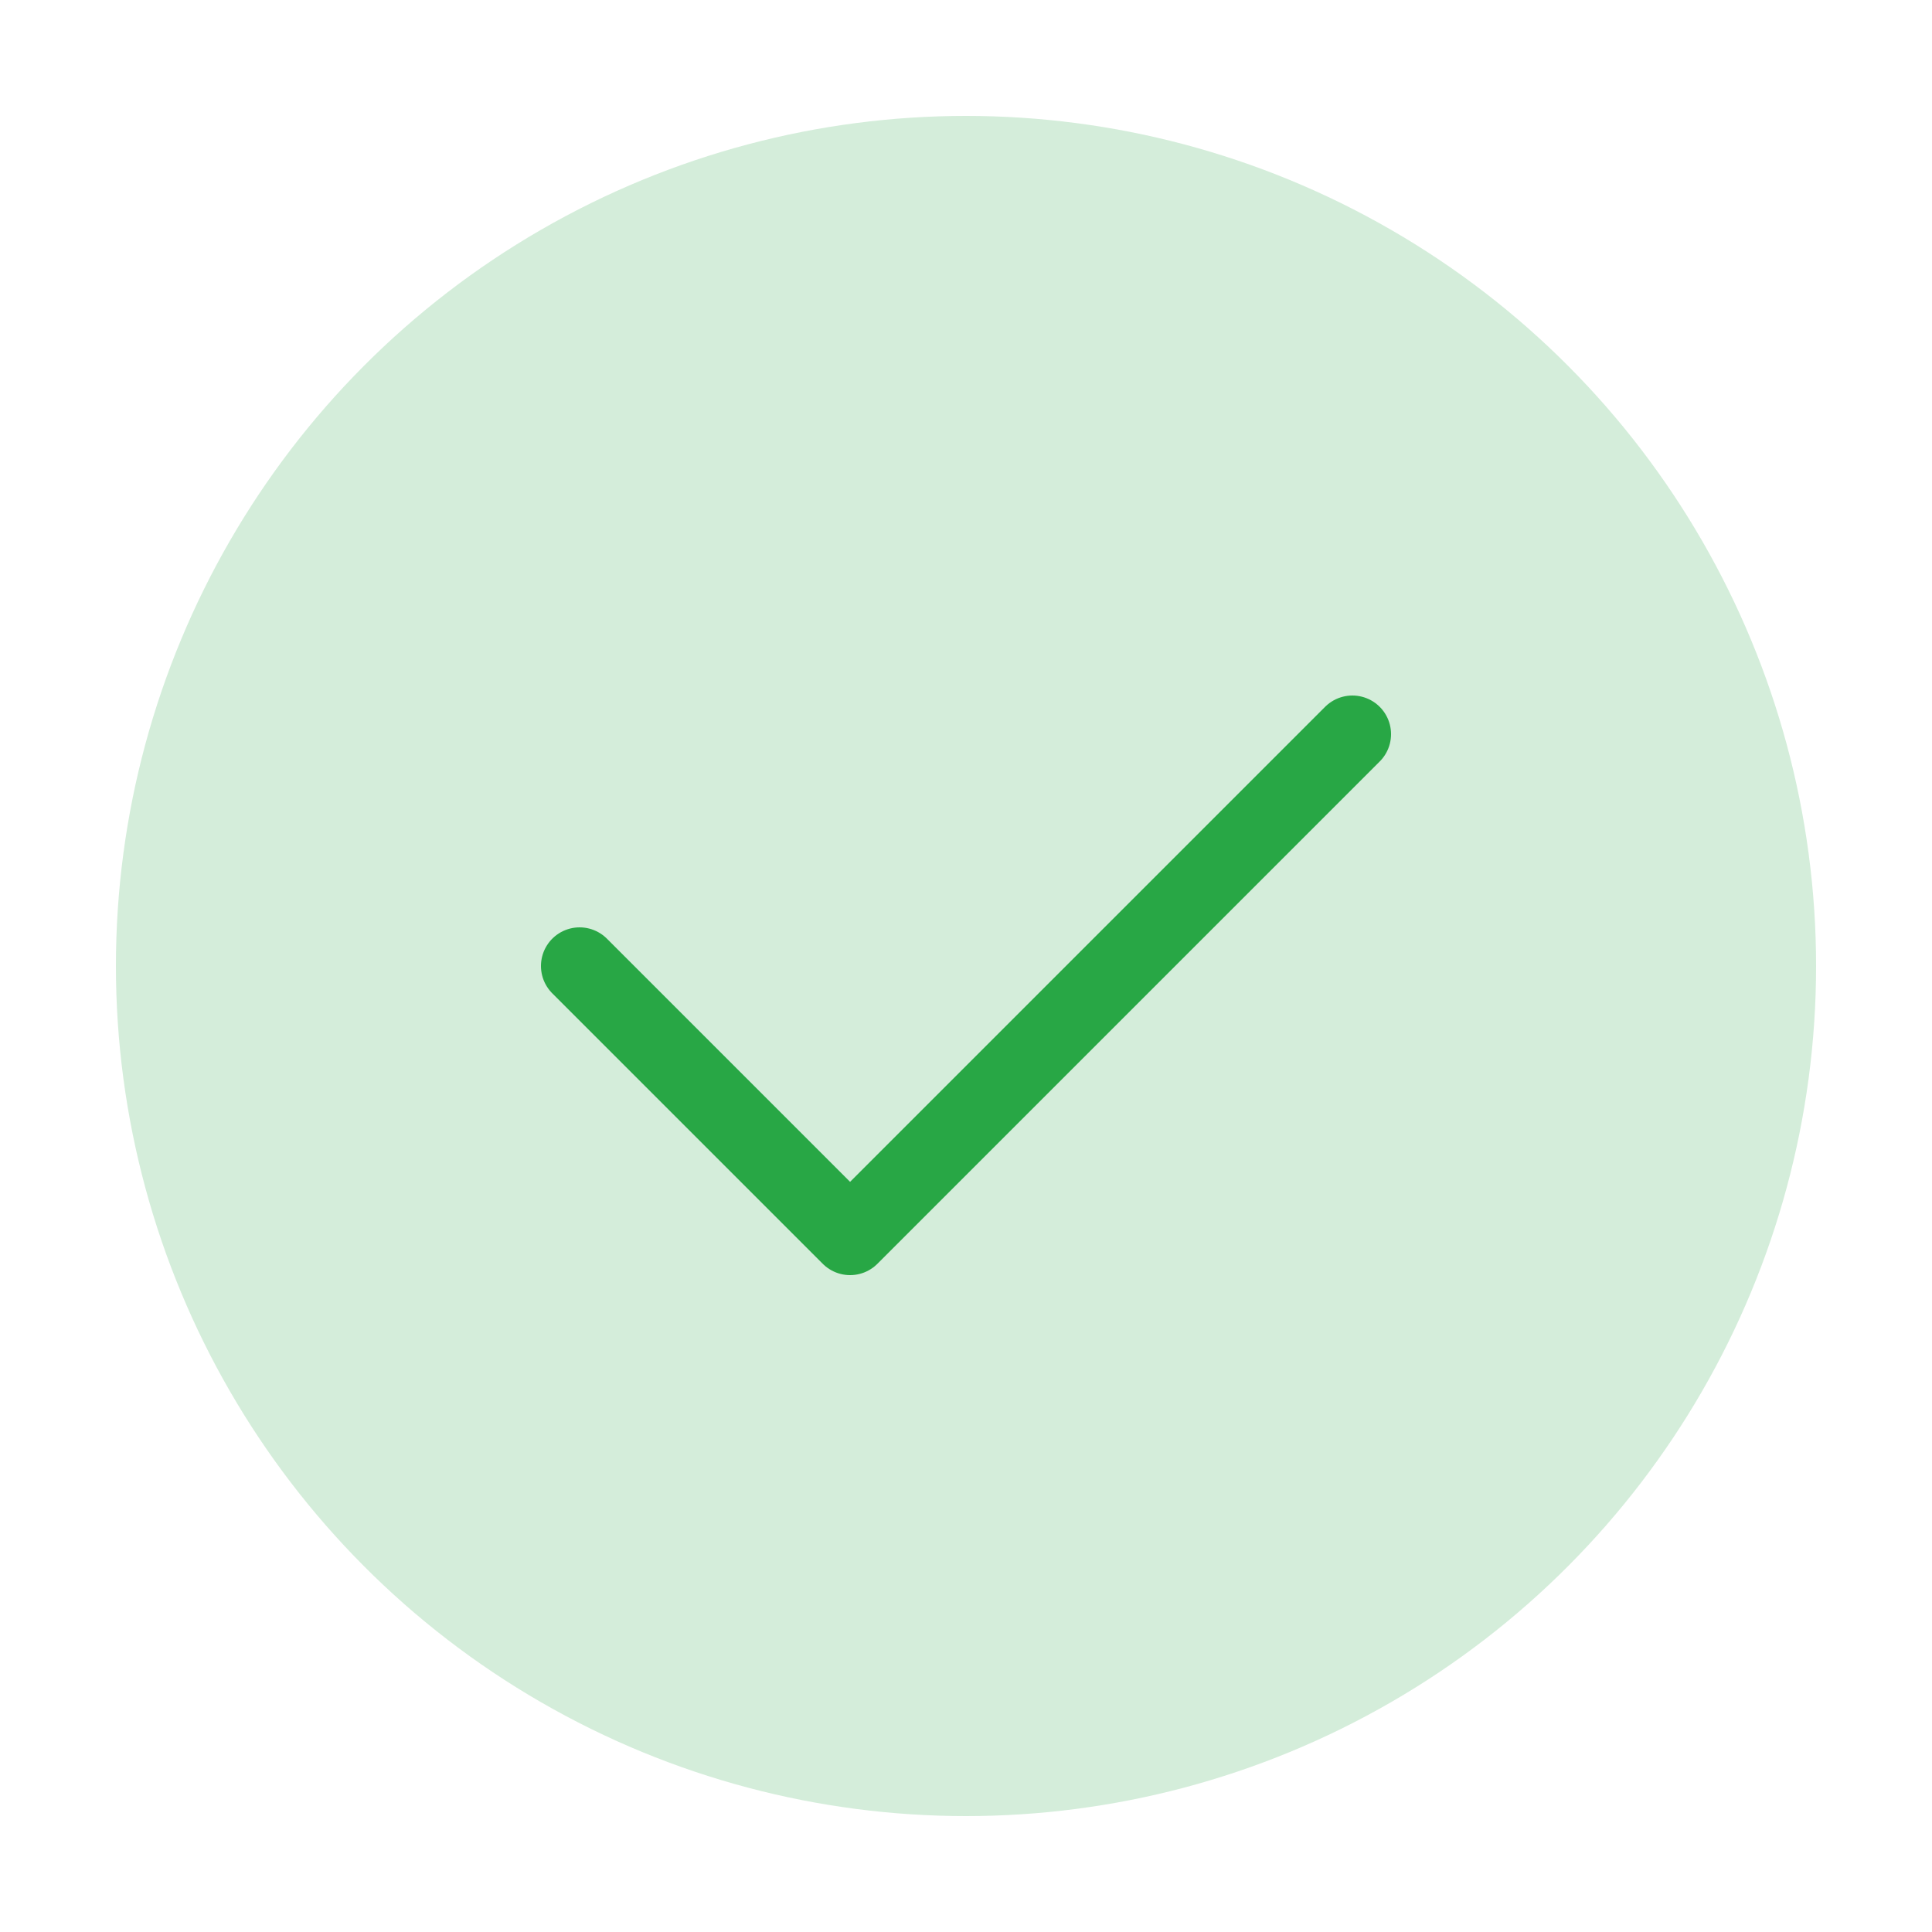 <svg xmlns="http://www.w3.org/2000/svg" viewBox="0 0 50 50" width="100" height="100">
  <circle cx="25" cy="25" r="22" fill="#d4edda" />

  <path d="M15 25l7 7 13-13" fill="none" stroke="#28a745" stroke-width="2" stroke-linecap="round"
    stroke-linejoin="round" />
</svg>